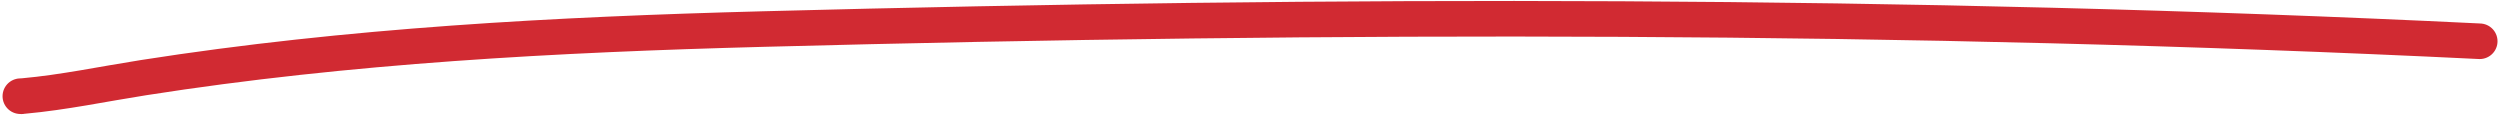 <svg width="492" height="23" viewBox="0 0 492 23" fill="none" xmlns="http://www.w3.org/2000/svg">
<path d="M4.219 18.947C3.748 18.919 4.051 18.946 4.653 18.892C12.525 18.184 20.406 16.508 28.22 15.284C68.647 8.952 109.411 6.797 150.126 5.72C262.799 2.74 375.496 2.65 488.011 8.12" stroke="#D12A32" stroke-width="7" stroke-linecap="round"/>
</svg>
